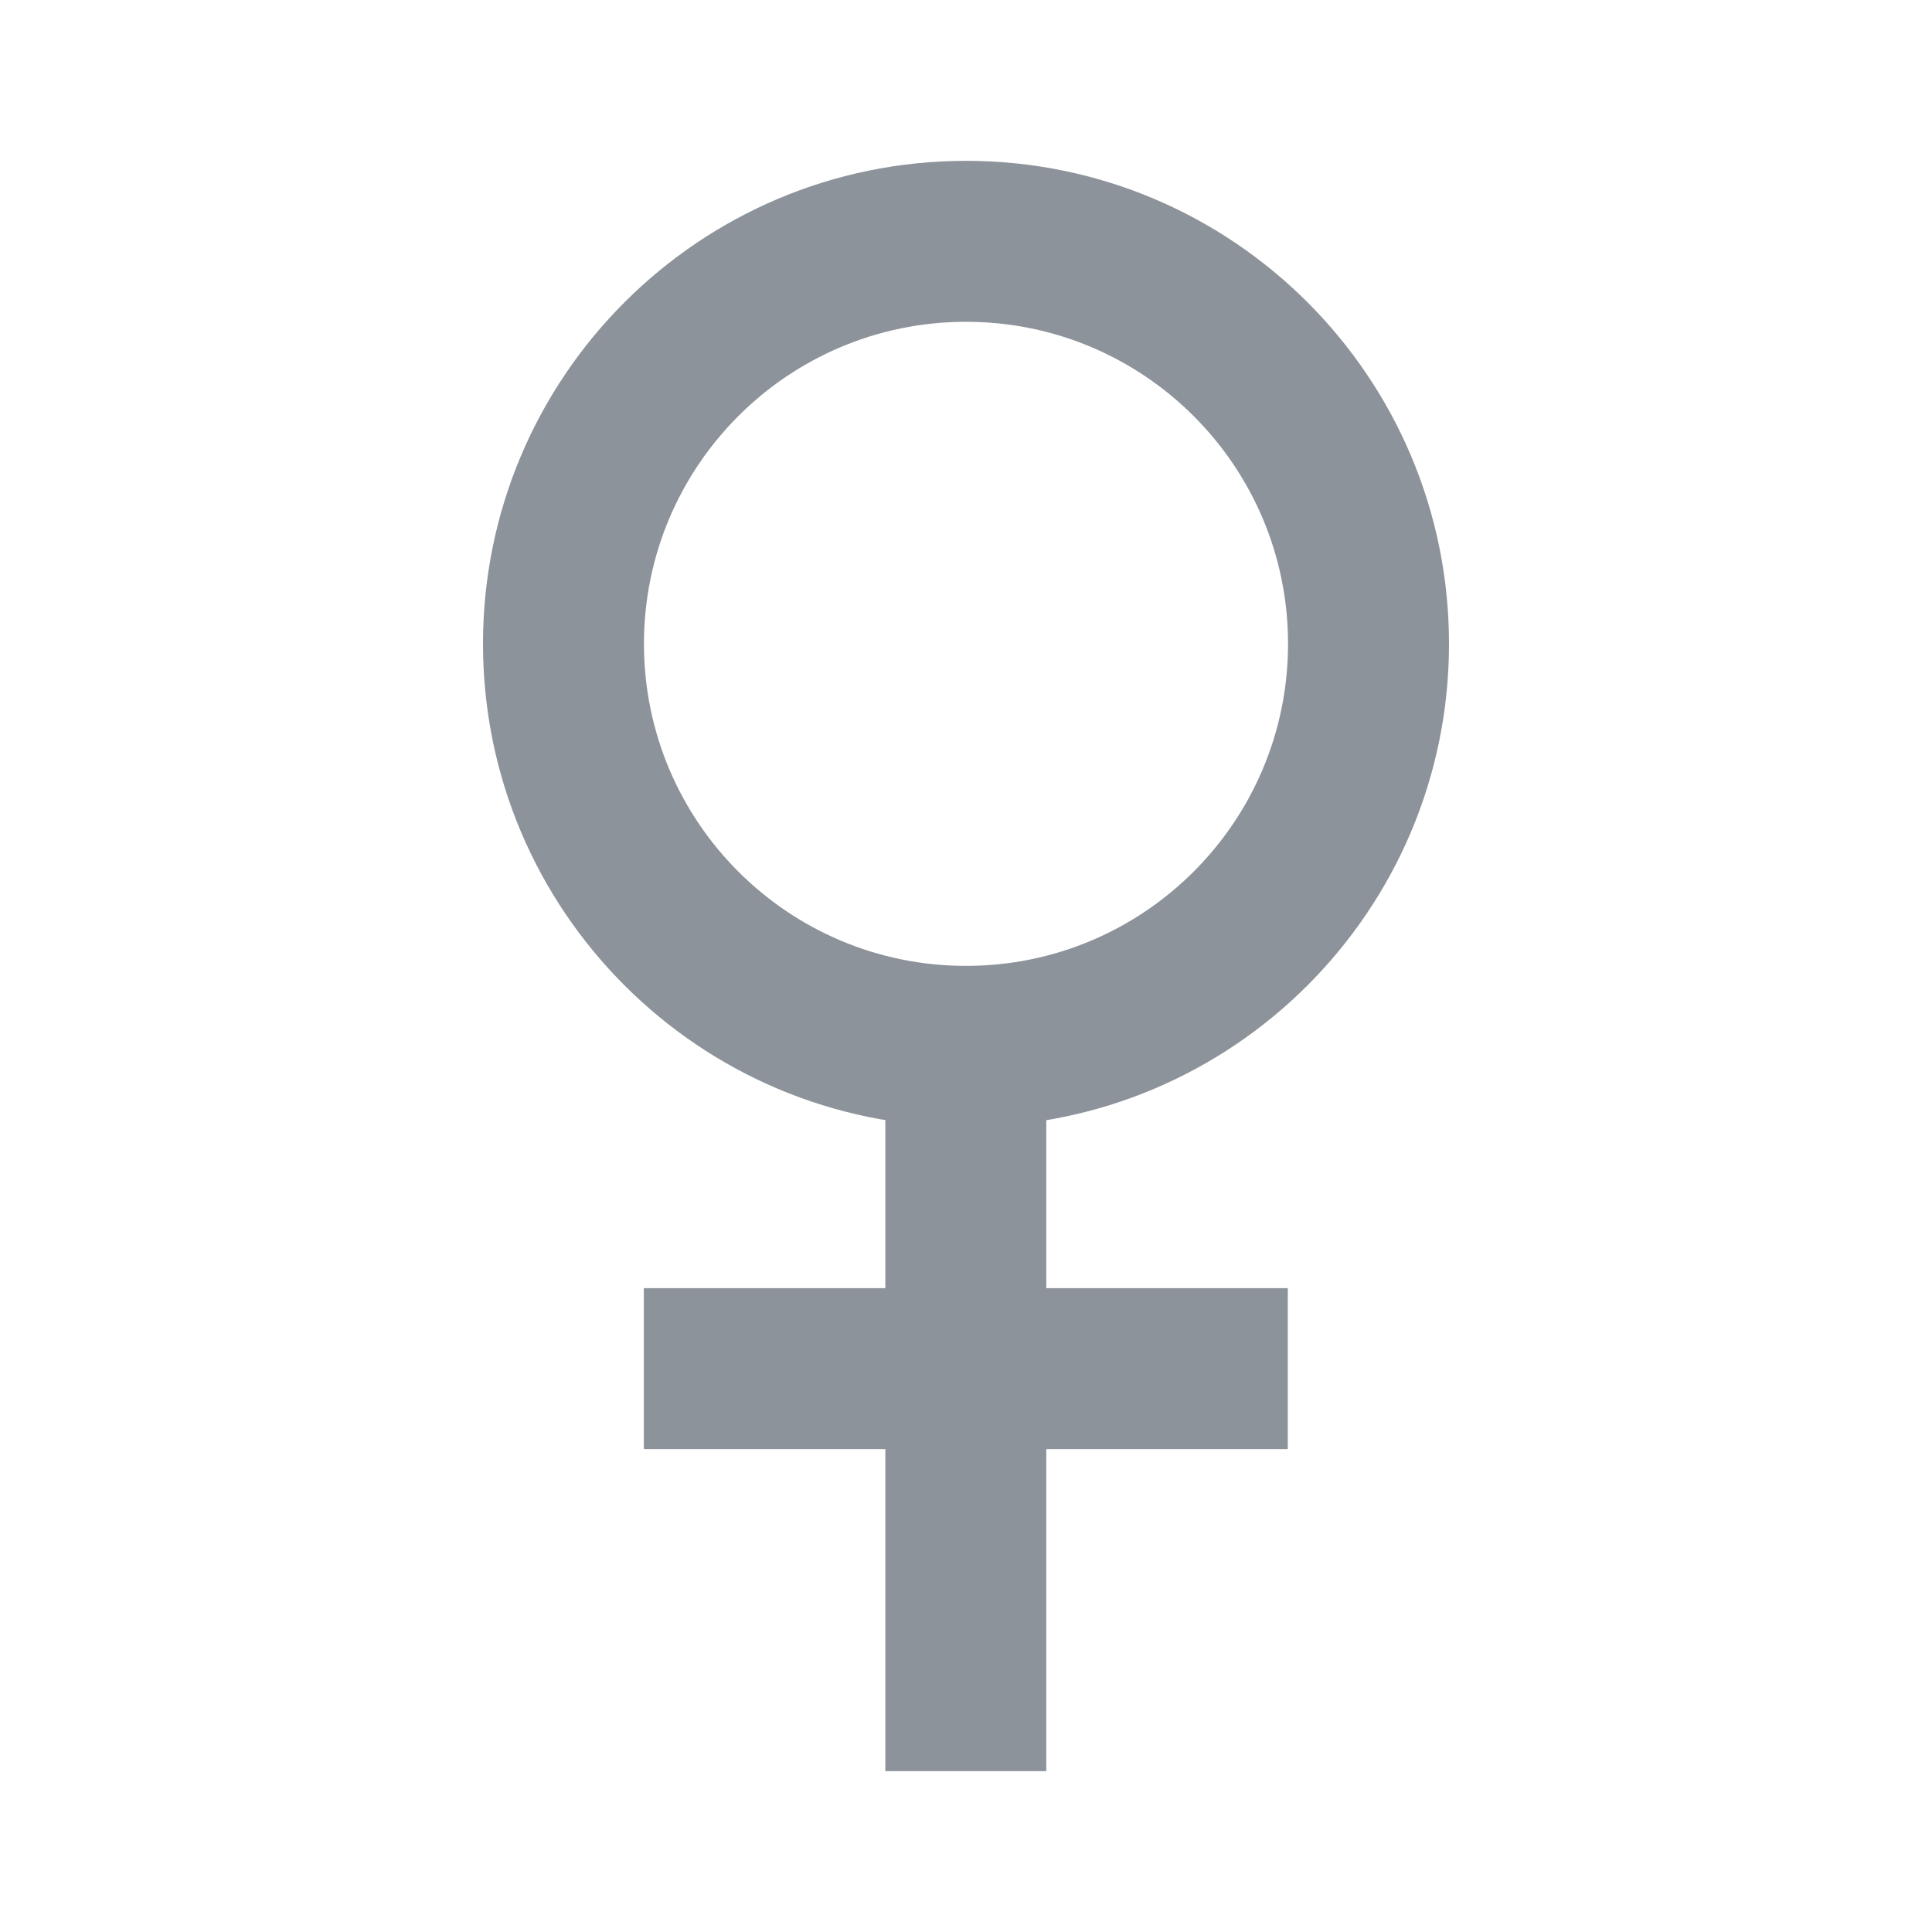 <svg width="16" height="16" viewBox="0 0 16 16" fill="none" xmlns="http://www.w3.org/2000/svg">
<g id="ic / sex">
<path id="Vector (Stroke)" fill-rule="evenodd" clip-rule="evenodd" d="M8 2.665C6.527 2.665 5.333 3.859 5.333 5.332C5.333 6.805 6.527 7.999 8 7.999C9.473 7.999 10.667 6.805 10.667 5.332C10.667 3.859 9.473 2.665 8 2.665ZM4 5.332C4 3.123 5.791 1.332 8 1.332C10.209 1.332 12 3.123 12 5.332C12 7.541 10.209 9.332 8 9.332C5.791 9.332 4 7.541 4 5.332Z" fill="#8D939A"/>
<path id="Line 1 (Stroke)" fill-rule="evenodd" clip-rule="evenodd" d="M7.332 14.668L7.332 8.668H8.665L8.665 14.668H7.332Z" fill="#8D939A"/>
<path id="Line 2 (Stroke)" fill-rule="evenodd" clip-rule="evenodd" d="M5.332 10.668H10.665V12.001H5.332V10.668Z" fill="#8D939A"/>
</g>
</svg>
